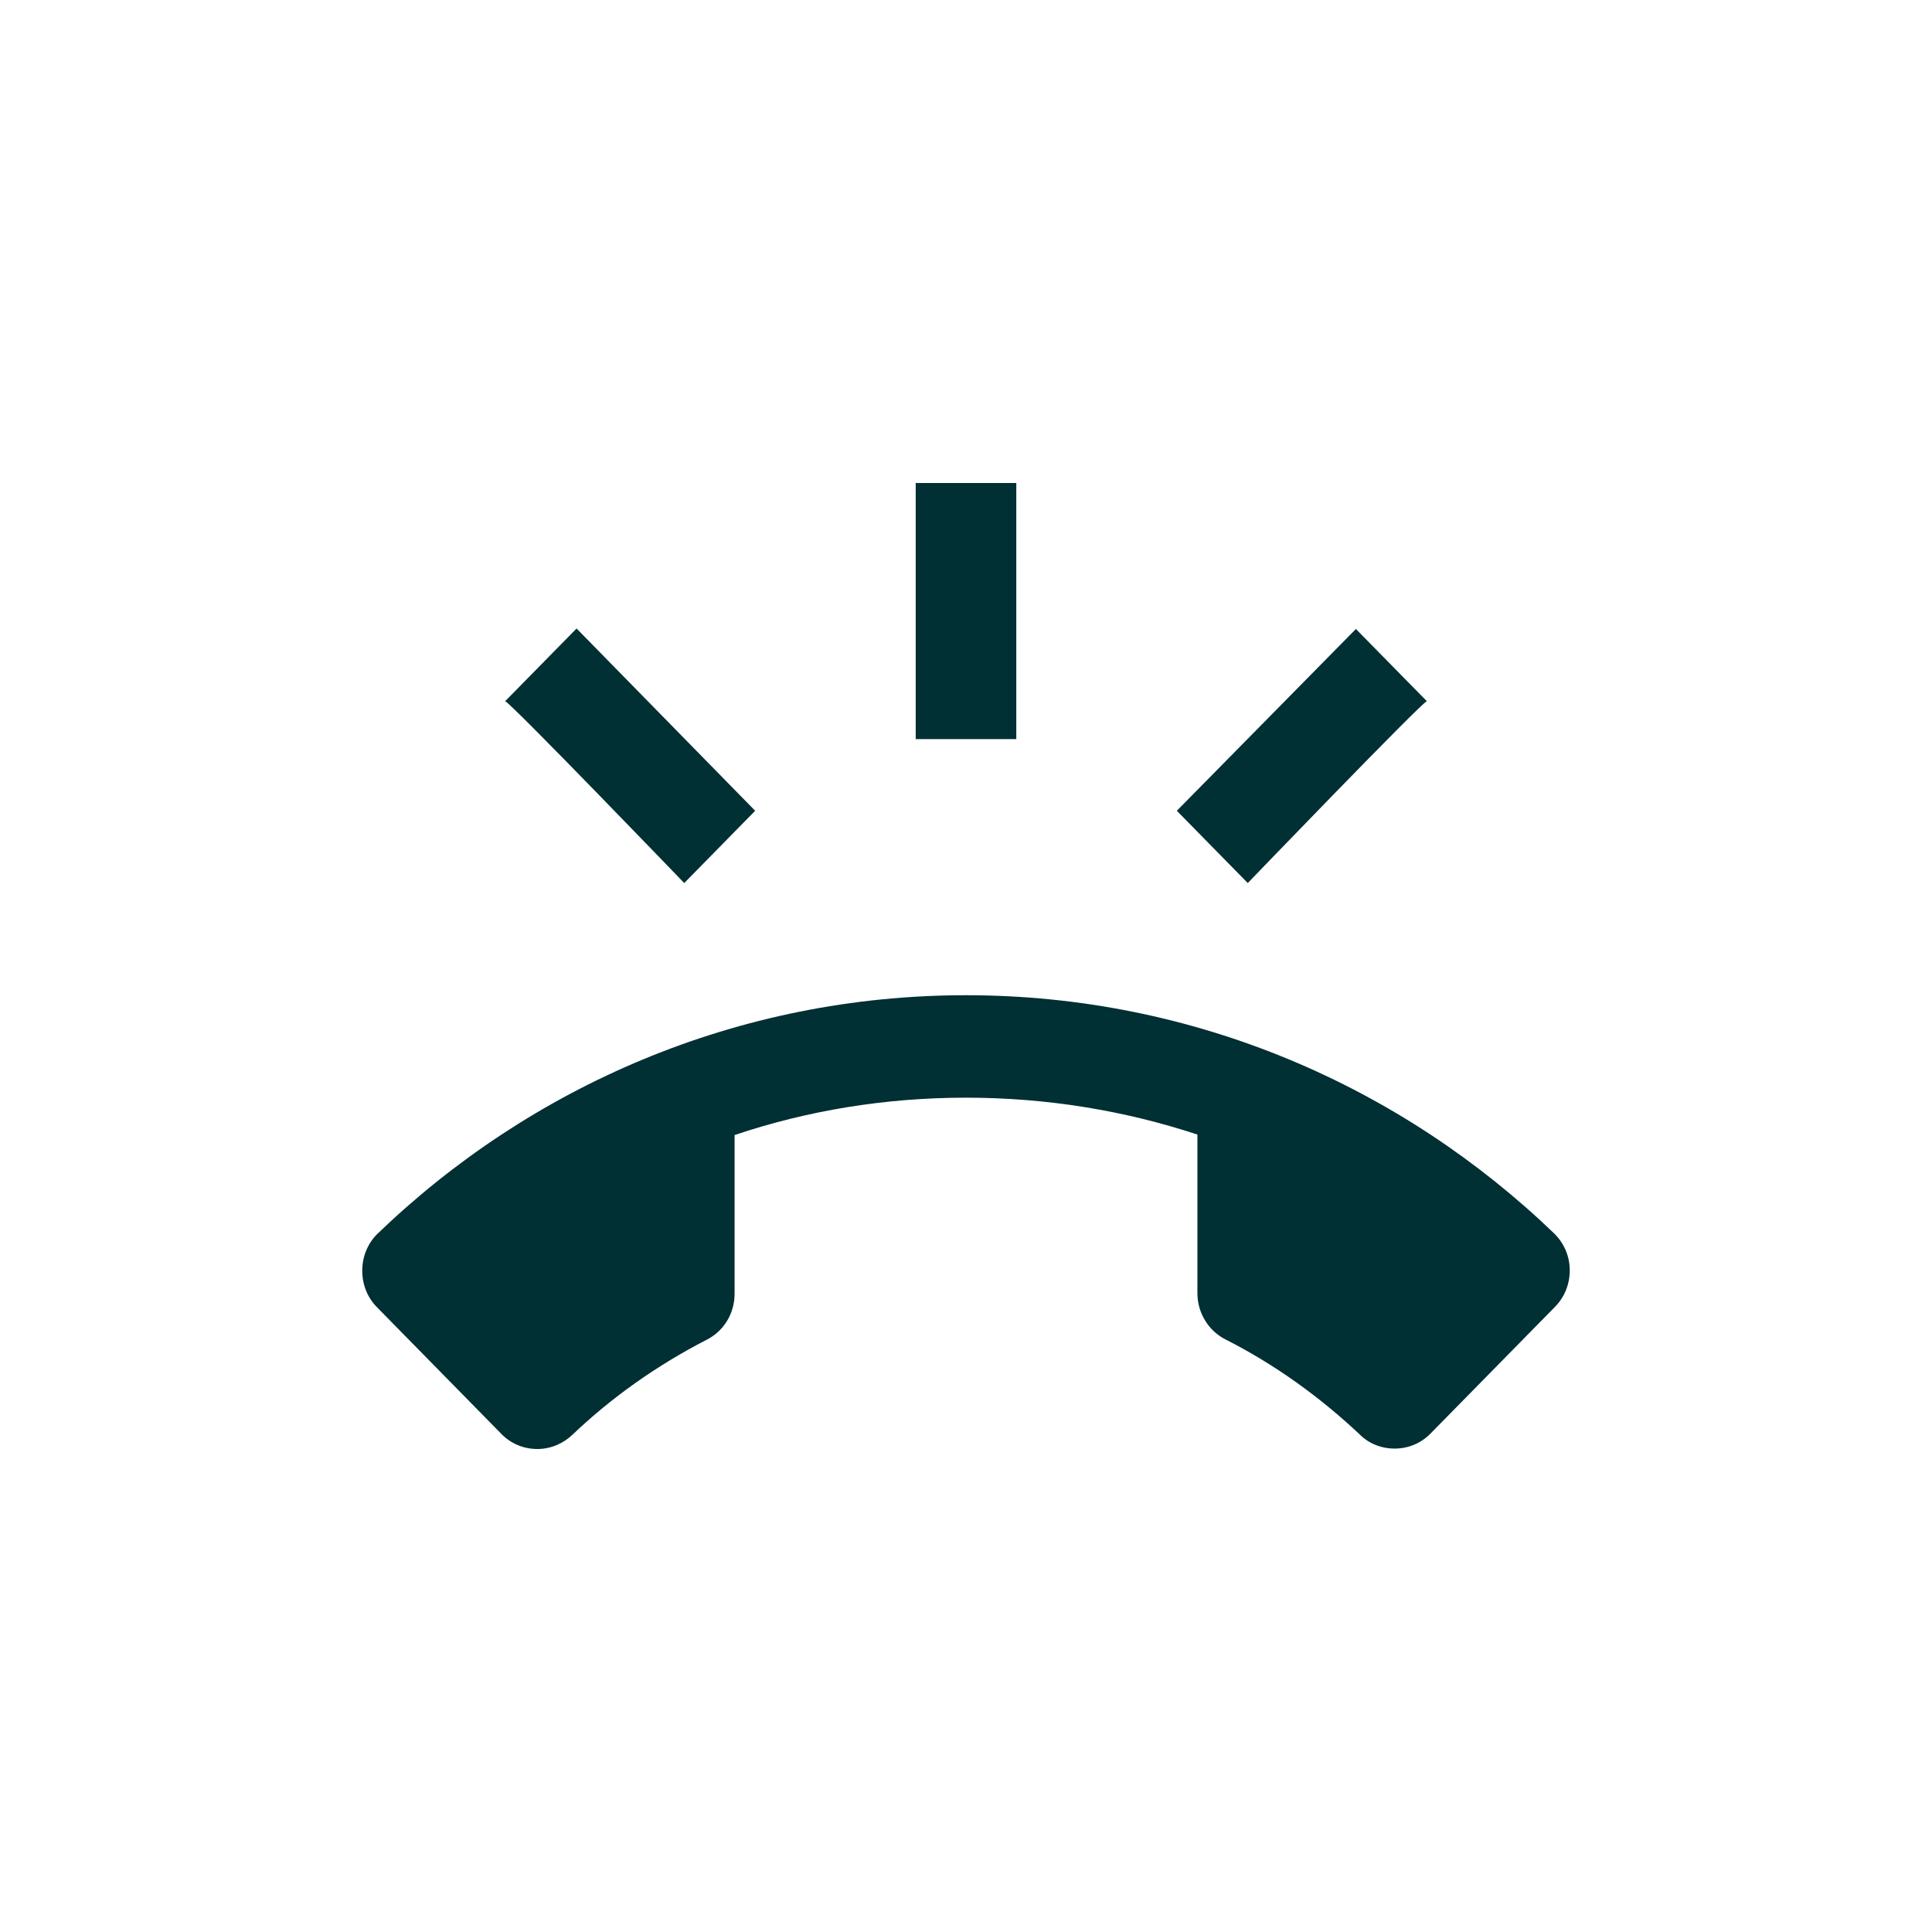 <svg xmlns="http://www.w3.org/2000/svg" width="32" height="32" viewBox="0 0 32 32">
    <g fill="none" fill-rule="evenodd">
        <g>
            <g>
                <g>
                    <g>
                        <path d="M0 0H32V32H0z" transform="translate(-24 -509) translate(8 445) translate(0 56) translate(16 8)"/>
                        <g>
                            <path d="M0 0L24 0 24 24 0 24z" transform="translate(-24 -509) translate(8 445) translate(0 56) translate(16 8) translate(4 4)"/>
                            <path fill="#002F34" fill-rule="nonzero" d="M21.758 16.445c-2.541-2.451-5.975-3.961-9.758-3.961-3.783 0-7.217 1.51-9.758 3.961-.15.153-.242.365-.242.603 0 .237.092.45.242.602l2.066 2.104c.15.153.359.246.592.246.225 0 .433-.093.583-.238.659-.627 1.409-1.153 2.217-1.569.275-.136.467-.424.467-.764V14.8c1.208-.407 2.5-.619 3.833-.619 1.333 0 2.625.212 3.833.611v2.63c0 .33.192.628.467.764.817.415 1.558.95 2.217 1.569.15.153.358.238.583.238.233 0 .442-.094.592-.247l2.066-2.103c.15-.153.242-.365.242-.603 0-.229-.092-.44-.242-.594zm-2.125-8.831l-1.175-1.196-2.966 3.011 1.175 1.197s2.875-2.987 2.966-3.012zM12.833 4h-1.666v4.242h1.666V4zm-5.5 6.626l1.175-1.197L5.55 6.41 4.367 7.614c.091.025 2.966 3.012 2.966 3.012z" transform="translate(-24 -509) translate(8 445) translate(0 56) translate(16 8) translate(4 4)"/>
                        </g>
                    </g>
                </g>
            </g>
        </g>
    </g>
</svg>
